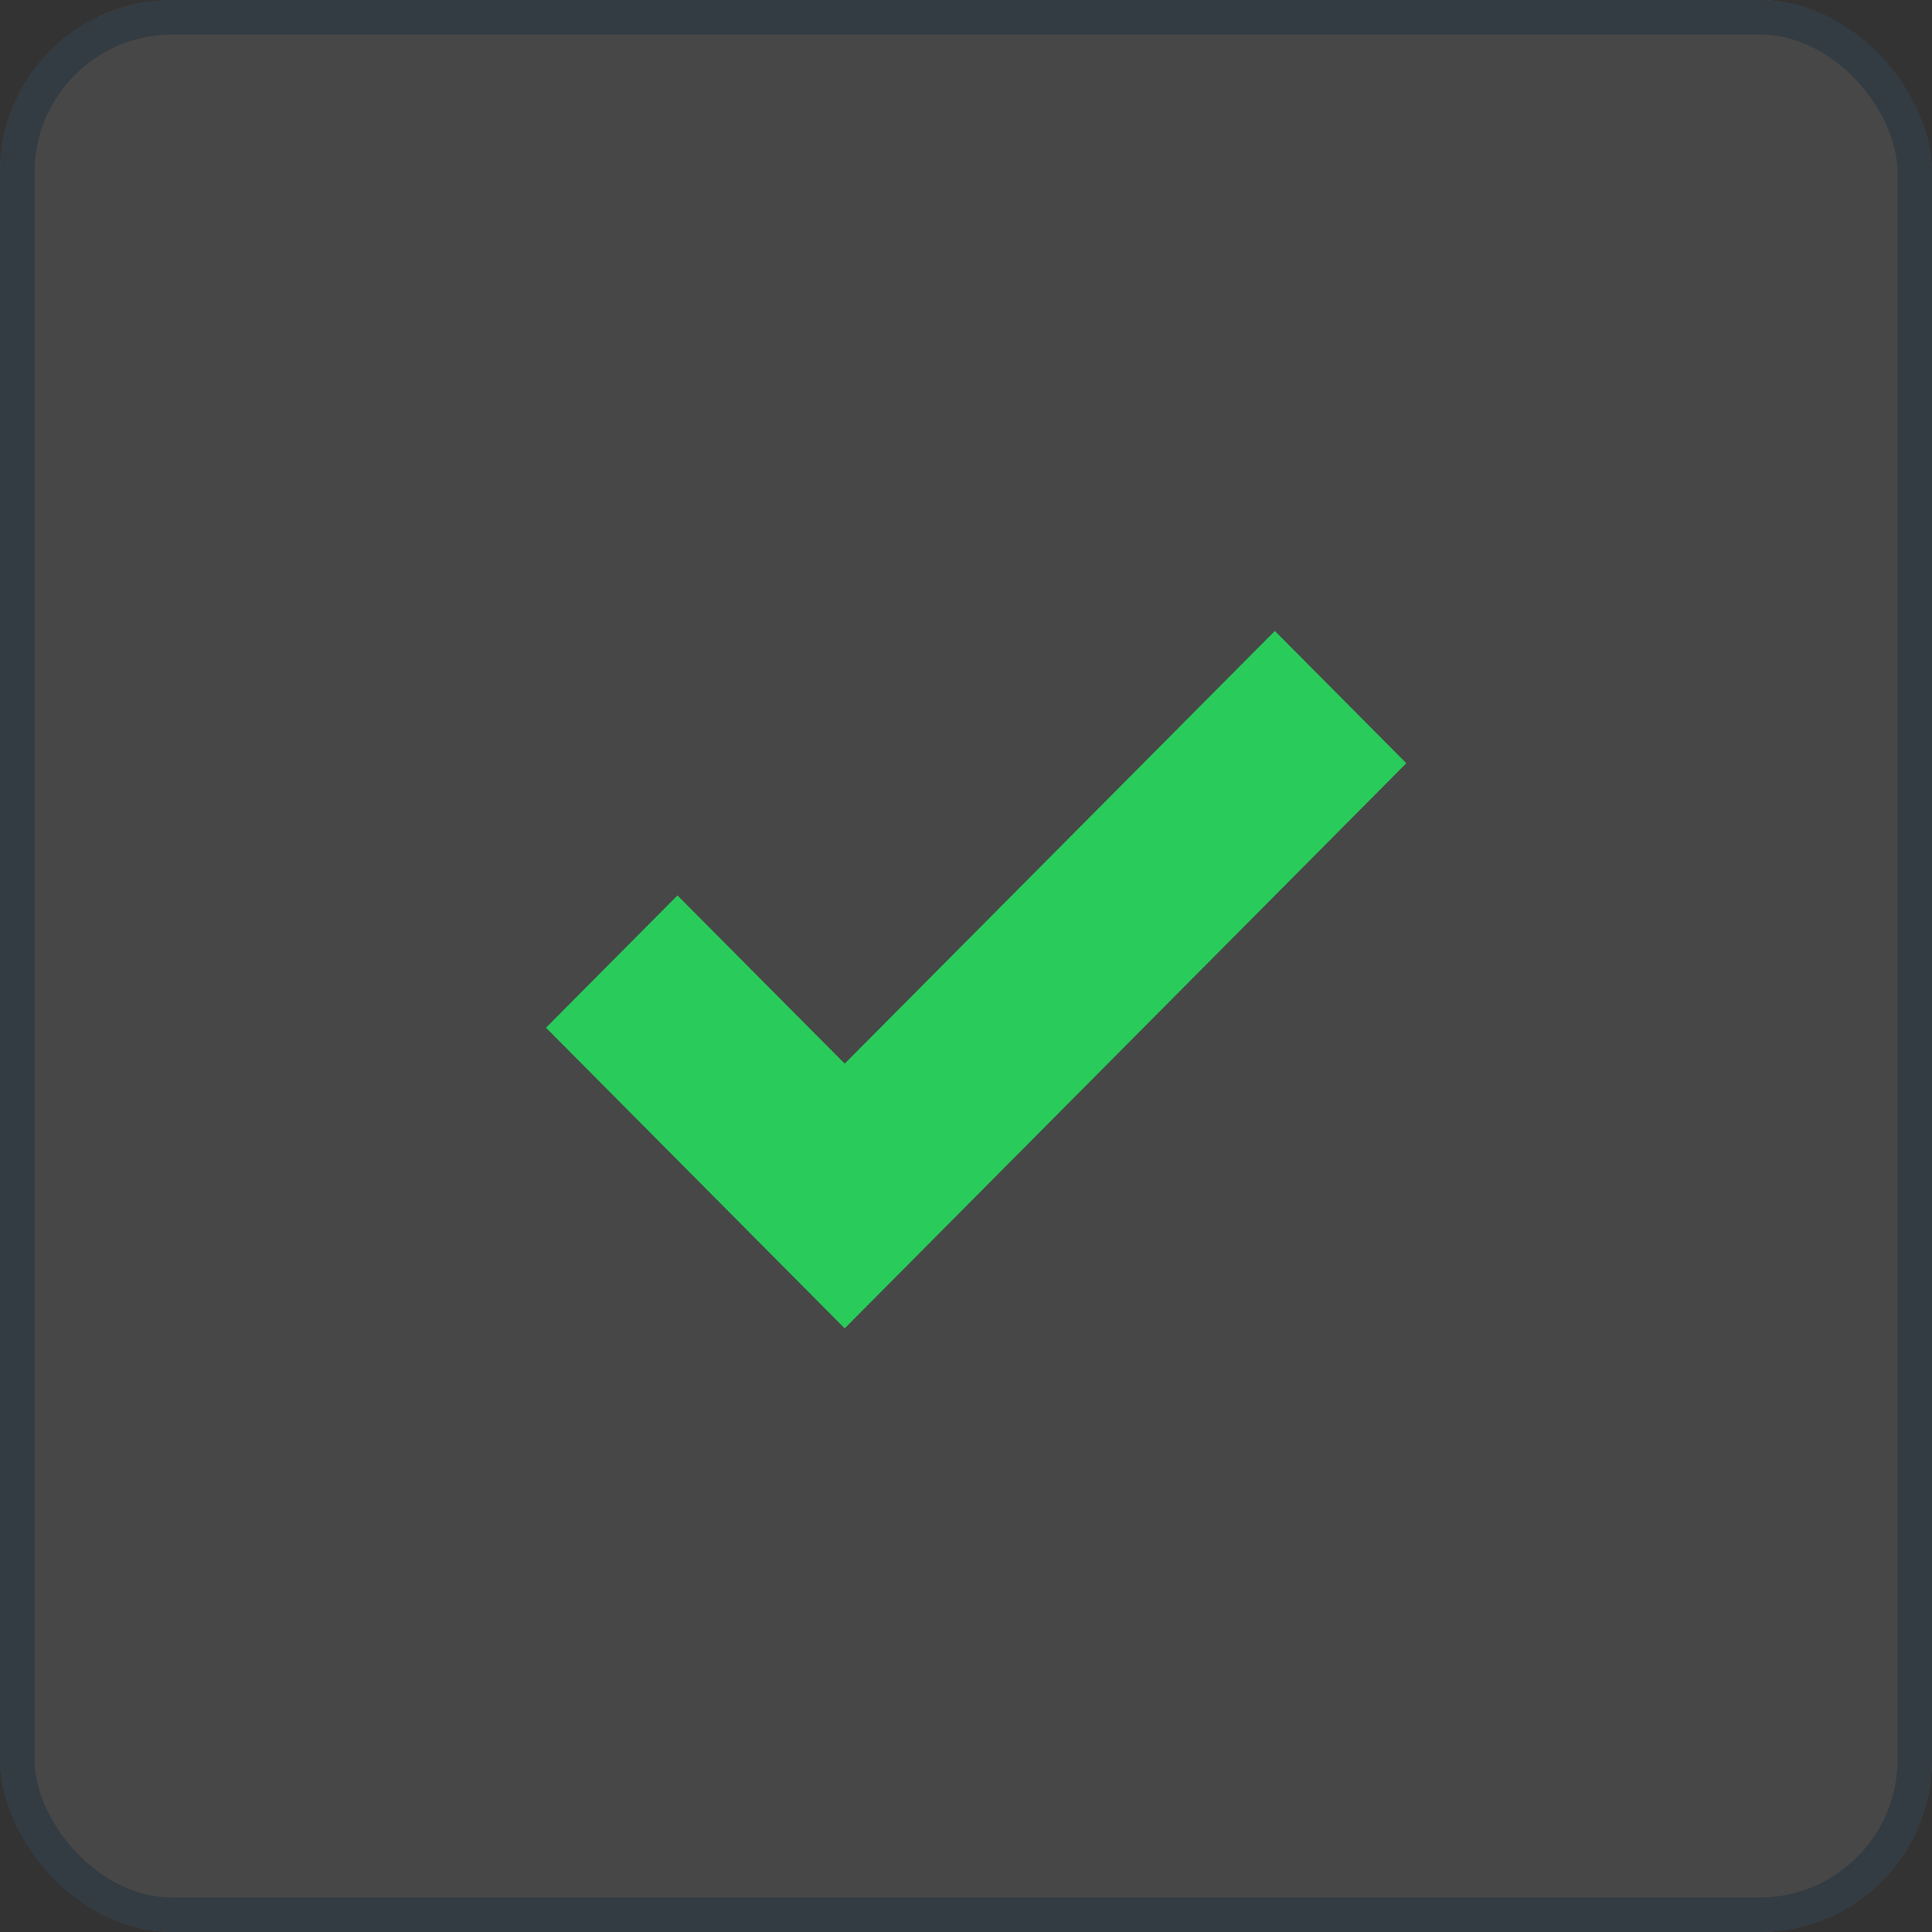 <svg xmlns="http://www.w3.org/2000/svg" width="56" height="56" viewBox="0 0 56 56"><rect x="0" y="0" width="56" height="56" fill="#333333" stroke="none"/><g transform="translate(-1148)"><g transform="translate(1148)" fill="#fff" stroke="#318bd6" stroke-width="1" opacity="0.1"><rect width="56" height="56" rx="5" stroke="none"/><rect x="0.5" y="0.5" width="55" height="55" rx="4.5" fill="none"/></g><path d="M21.126,33.286,8.658,45.827,3.811,40.952,0,44.786,8.658,53.5,24.937,37.12Z" transform="translate(1163.826 -14.997)" fill="#29cc5b"/></g></svg>